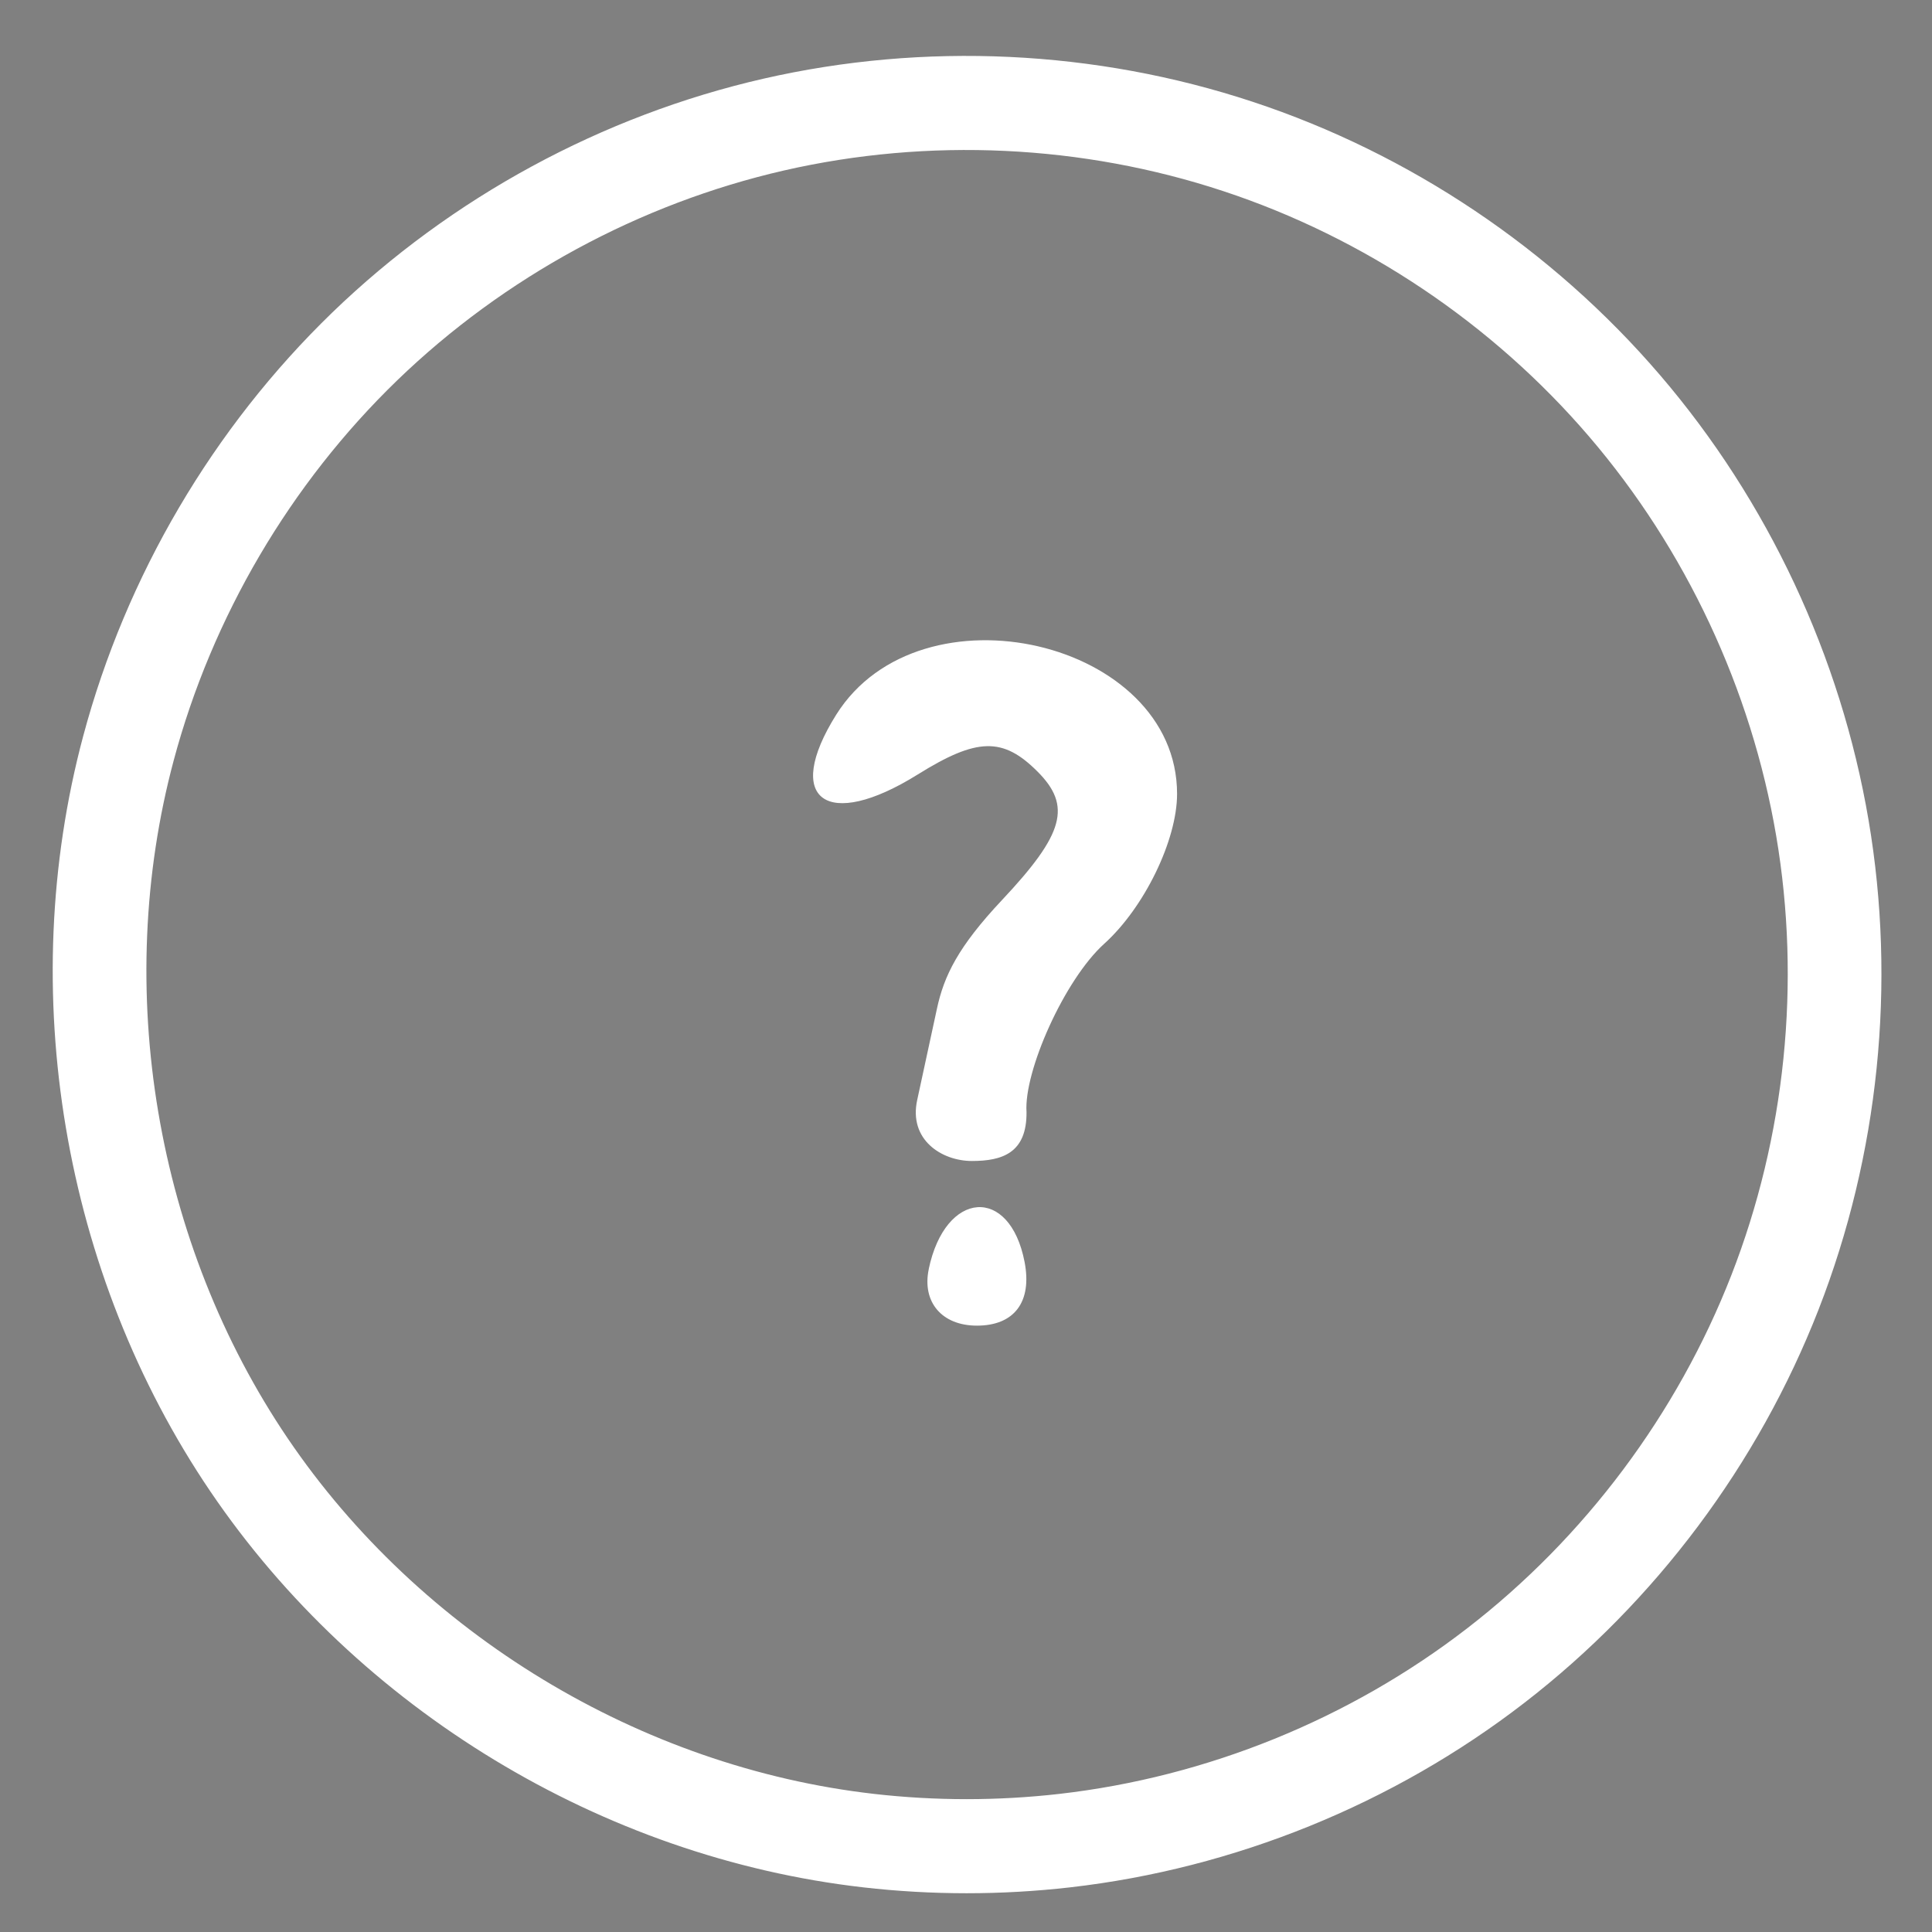 <?xml version="1.0" encoding="UTF-8" standalone="no"?>
<!-- Created with Inkscape (http://www.inkscape.org/) -->

<svg
   xmlns:dc="http://purl.org/dc/elements/1.1/"
   xmlns:cc="http://creativecommons.org/ns#"
   xmlns:rdf="http://www.w3.org/1999/02/22-rdf-syntax-ns#"
   xmlns:svg="http://www.w3.org/2000/svg"
   xmlns="http://www.w3.org/2000/svg"
   xmlns:sodipodi="http://sodipodi.sourceforge.net/DTD/sodipodi-0.dtd"
   xmlns:inkscape="http://www.inkscape.org/namespaces/inkscape"
   width="40mm"
   height="40mm"
   viewBox="0 0 40 40"
   version="1.1"
   id="svg8"
   inkscape:version="0.92.5 (2060ec1f9f, 2020-04-08)"
   sodipodi:docname="help-icon.svg">
  <rect x="0" y="0" width="40" height="40" fill="#808080" stroke="none"/>
  <defs
     id="defs2">
    <inkscape:path-effect
       effect="spiro"
       id="path-effect948"
       is_visible="true" />
    <inkscape:path-effect
       effect="bspline"
       id="path-effect938"
       is_visible="true"
       weight="33.333"
       steps="2"
       helper_size="0"
       apply_no_weight="true"
       apply_with_weight="true"
       only_selected="false" />
    <inkscape:path-effect
       effect="skeletal"
       id="path-effect924"
       is_visible="true"
       pattern="M 0,5 C 0,2.24 2.24,0 5,0 7.76,0 10,2.24 10,5 10,7.76 7.76,10 5,10 2.24,10 0,7.76 0,5 Z"
       copytype="single_stretched"
       prop_scale="-58.428"
       scale_y_rel="false"
       spacing="0"
       normal_offset="0"
       tang_offset="0"
       prop_units="false"
       vertical_pattern="false"
       fuse_tolerance="0" />
    <inkscape:path-effect
       effect="skeletal"
       id="path-effect48"
       is_visible="true"
       pattern="M 0,5 C 0,2.24 2.24,0 5,0 7.76,0 10,2.24 10,5 10,7.76 7.76,10 5,10 2.24,10 0,7.76 0,5 Z"
       copytype="single_stretched"
       prop_scale="-73.037"
       scale_y_rel="false"
       spacing="0"
       normal_offset="0"
       tang_offset="0"
       prop_units="false"
       vertical_pattern="false"
       fuse_tolerance="0" />
    <inkscape:path-effect
       effect="simplify"
       id="path-effect46"
       is_visible="true"
       steps="1"
       threshold="0.001"
       smooth_angles="360"
       helper_size="0"
       simplify_individual_paths="false"
       simplify_just_coalesce="false"
       simplifyindividualpaths="false"
       simplifyJustCoalesce="false" />
    <inkscape:path-effect
       effect="simplify"
       id="path-effect46-7"
       is_visible="true"
       steps="1"
       threshold="0.001"
       smooth_angles="360"
       helper_size="0"
       simplify_individual_paths="false"
       simplify_just_coalesce="false"
       simplifyindividualpaths="false"
       simplifyJustCoalesce="false" />
    <inkscape:path-effect
       effect="skeletal"
       id="path-effect48-5"
       is_visible="true"
       pattern="M 0,5 C 0,2.24 2.24,0 5,0 7.76,0 10,2.24 10,5 10,7.76 7.76,10 5,10 2.24,10 0,7.76 0,5 Z"
       copytype="single_stretched"
       prop_scale="-73.037"
       scale_y_rel="false"
       spacing="0"
       normal_offset="0"
       tang_offset="0"
       prop_units="false"
       vertical_pattern="false"
       fuse_tolerance="0" />
  </defs>
  <sodipodi:namedview
     id="base"
     pagecolor="#ffffff"
     bordercolor="#666666"
     borderopacity="1.0"
     inkscape:pageopacity="0.0"
     inkscape:pageshadow="2"
     inkscape:zoom="1"
     inkscape:cx="-40.35043"
     inkscape:cy="57.349406"
     inkscape:document-units="mm"
     inkscape:current-layer="layer1"
     showgrid="false"
     inkscape:window-width="1366"
     inkscape:window-height="704"
     inkscape:window-x="0"
     inkscape:window-y="27"
     inkscape:window-maximized="1"
     inkscape:object-paths="true"
     inkscape:snap-nodes="true"
     inkscape:snap-others="false"
     inkscape:snap-bbox="false" />
  <g
     inkscape:label="Camada 1"
     inkscape:groupmode="layer"
     id="layer1"
     transform="translate(0,-257)">
    <path
       style="fill:#ffffff;fill-opacity:1;stroke-width:0.753"
       d="m 19.228,283.277 c 0.341,-1.636 1.679,-1.736 1.985,-0.149 0.159,0.824 -0.211,1.318 -0.987,1.318 -0.724,0 -1.14,-0.487 -0.997,-1.169 z m 0.17,-5.391 c 0.146,-0.683 0.439,-1.285 1.345,-2.249 1.291,-1.373 1.45,-1.951 0.735,-2.665 -0.715,-0.715 -1.252,-0.701 -2.476,0.062 -1.892,1.18 -2.792,0.521 -1.689,-1.237 1.743,-2.778 7.057,-1.542 7.057,1.64 0,0.957 -0.678,2.353 -1.508,3.102 -0.829,0.75 -1.667,2.649 -1.609,3.485 0.008,0.852 -0.509,1.013 -1.131,1.013 -0.622,0 -1.316,-0.437 -1.131,-1.269 z"
       id="path3726"
       inkscape:connector-curvature="0"
       sodipodi:nodetypes="ccsccscssssccscs" />
    <path
       style="fill:#000000;stroke:none;stroke-width:0.265px;stroke-linecap:butt;stroke-linejoin:miter;stroke-opacity:1"
       d="M 13.369,250.815 C -187.662,265.706 -350.777,278.357 -350.725,279.054 c 0.052,0.697 163.25,-10.823 364.282,-25.715 201.032,-14.891 364.146,-27.542 364.095,-28.239 -0.052,-0.697 -163.25,10.823 -364.282,25.715 z"
       id="path44"
       inkscape:connector-curvature="0"
       inkscape:path-effect="#path-effect46;#path-effect48"
       inkscape:original-d="m 13.369405,250.81478 0.186985,2.5243"
       transform="matrix(-1.11,0.081,-14.97,0.388,3604.798,173.513)" />
  </g>
  <g
     inkscape:groupmode="layer"
     id="layer2"
     inkscape:label="Camada 2">
    <path
       style="fill:none;stroke:#ffffff;stroke-width:1.641;stroke-linecap:butt;stroke-linejoin:miter;stroke-miterlimit:4;stroke-dasharray:none;stroke-opacity:1"
       d="M 16.933,35.502 C 12.603,35.009 8.535,32.552 6.083,28.95 3.631,25.347 2.839,20.661 3.969,16.452 4.681,13.799 6.129,11.347 8.108,9.441 10.088,7.536 12.593,6.182 15.271,5.571 c 2.679,-0.611 5.523,-0.478 8.133,0.381 2.61,0.858 4.978,2.44 6.77,4.522 1.793,2.082 3.005,4.658 3.467,7.367 0.462,2.708 0.171,5.541 -0.831,8.099 -1.002,2.558 -2.712,4.835 -4.89,6.509 -2.178,1.675 -4.818,2.742 -7.548,3.053 -1.142,0.13 -2.298,0.13 -3.44,0 z"
       id="path946"
       inkscape:connector-curvature="0"
       inkscape:path-effect="#path-effect948"
       inkscape:original-d="M 16.933333,35.502082 C 15.786541,35.502347 8.2905422,22.801818 3.96875,16.452083 c -4.32179235,-6.349735 10.936375,12.699735 16.404166,19.049999 5.467791,6.350265 -2.292791,-2.64e-4 -3.439583,0 z"
       transform="matrix(1.182,0,0,1.187,-2.033,-4.033)" />
  </g>
</svg>
